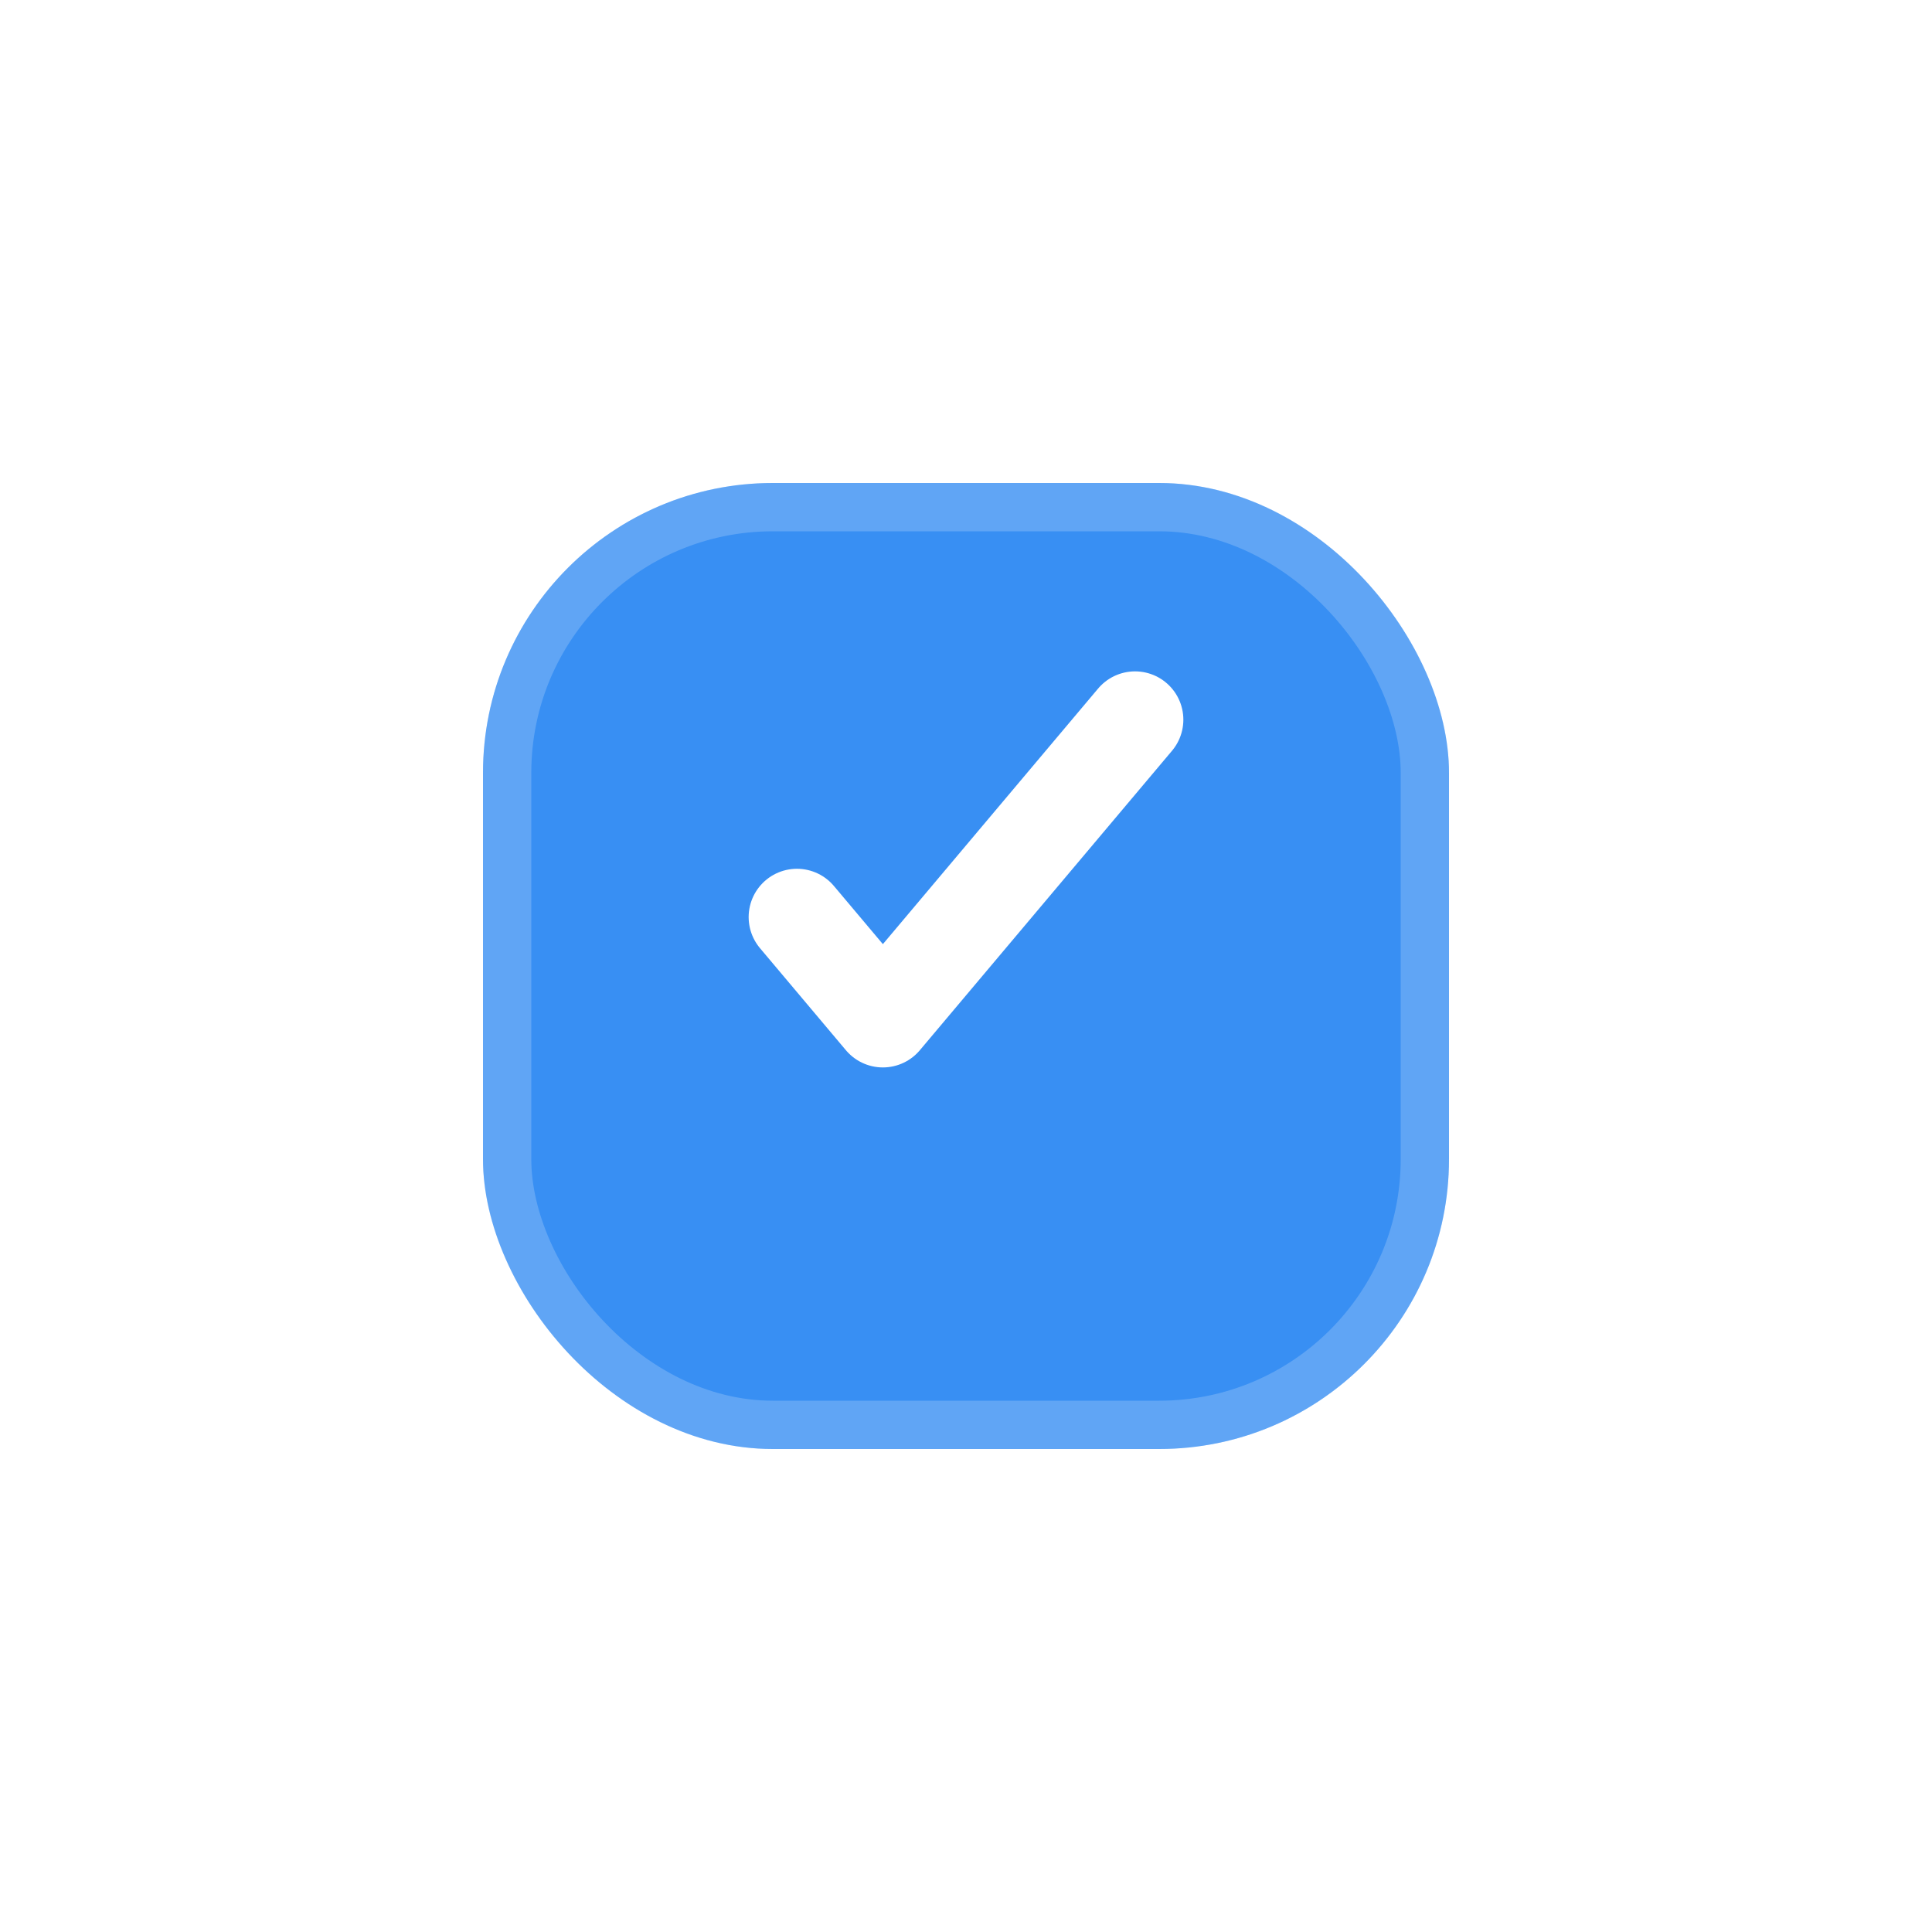 <svg width="40" height="40" viewBox="0 0 40 40" fill="none" xmlns="http://www.w3.org/2000/svg">
<g filter="url(#filter0_d_2339_14477)">
<rect x="10" y="8" width="20" height="20" rx="6" fill="#388FF3"/>
<rect x="10.5" y="8.5" width="19" height="19" rx="5.5" stroke="white" stroke-opacity="0.2"/>
</g>
<path d="M23.5 14.9L18.279 21.1L16.5 18.987" stroke="white" stroke-width="2" stroke-linecap="round" stroke-linejoin="round"/>
<defs>
<filter id="filter0_d_2339_14477" x="0" y="0" width="40" height="40" filterUnits="userSpaceOnUse" color-interpolation-filters="sRGB">
<feFlood flood-opacity="0" result="BackgroundImageFix"/>
<feColorMatrix in="SourceAlpha" type="matrix" values="0 0 0 0 0 0 0 0 0 0 0 0 0 0 0 0 0 0 127 0" result="hardAlpha"/>
<feOffset dy="2"/>
<feGaussianBlur stdDeviation="5"/>
<feComposite in2="hardAlpha" operator="out"/>
<feColorMatrix type="matrix" values="0 0 0 0 0.22 0 0 0 0 0.561 0 0 0 0 0.953 0 0 0 0.2 0"/>
<feBlend mode="normal" in2="BackgroundImageFix" result="effect1_dropShadow_2339_14477"/>
<feBlend mode="normal" in="SourceGraphic" in2="effect1_dropShadow_2339_14477" result="shape"/>
</filter>
</defs>
</svg>
